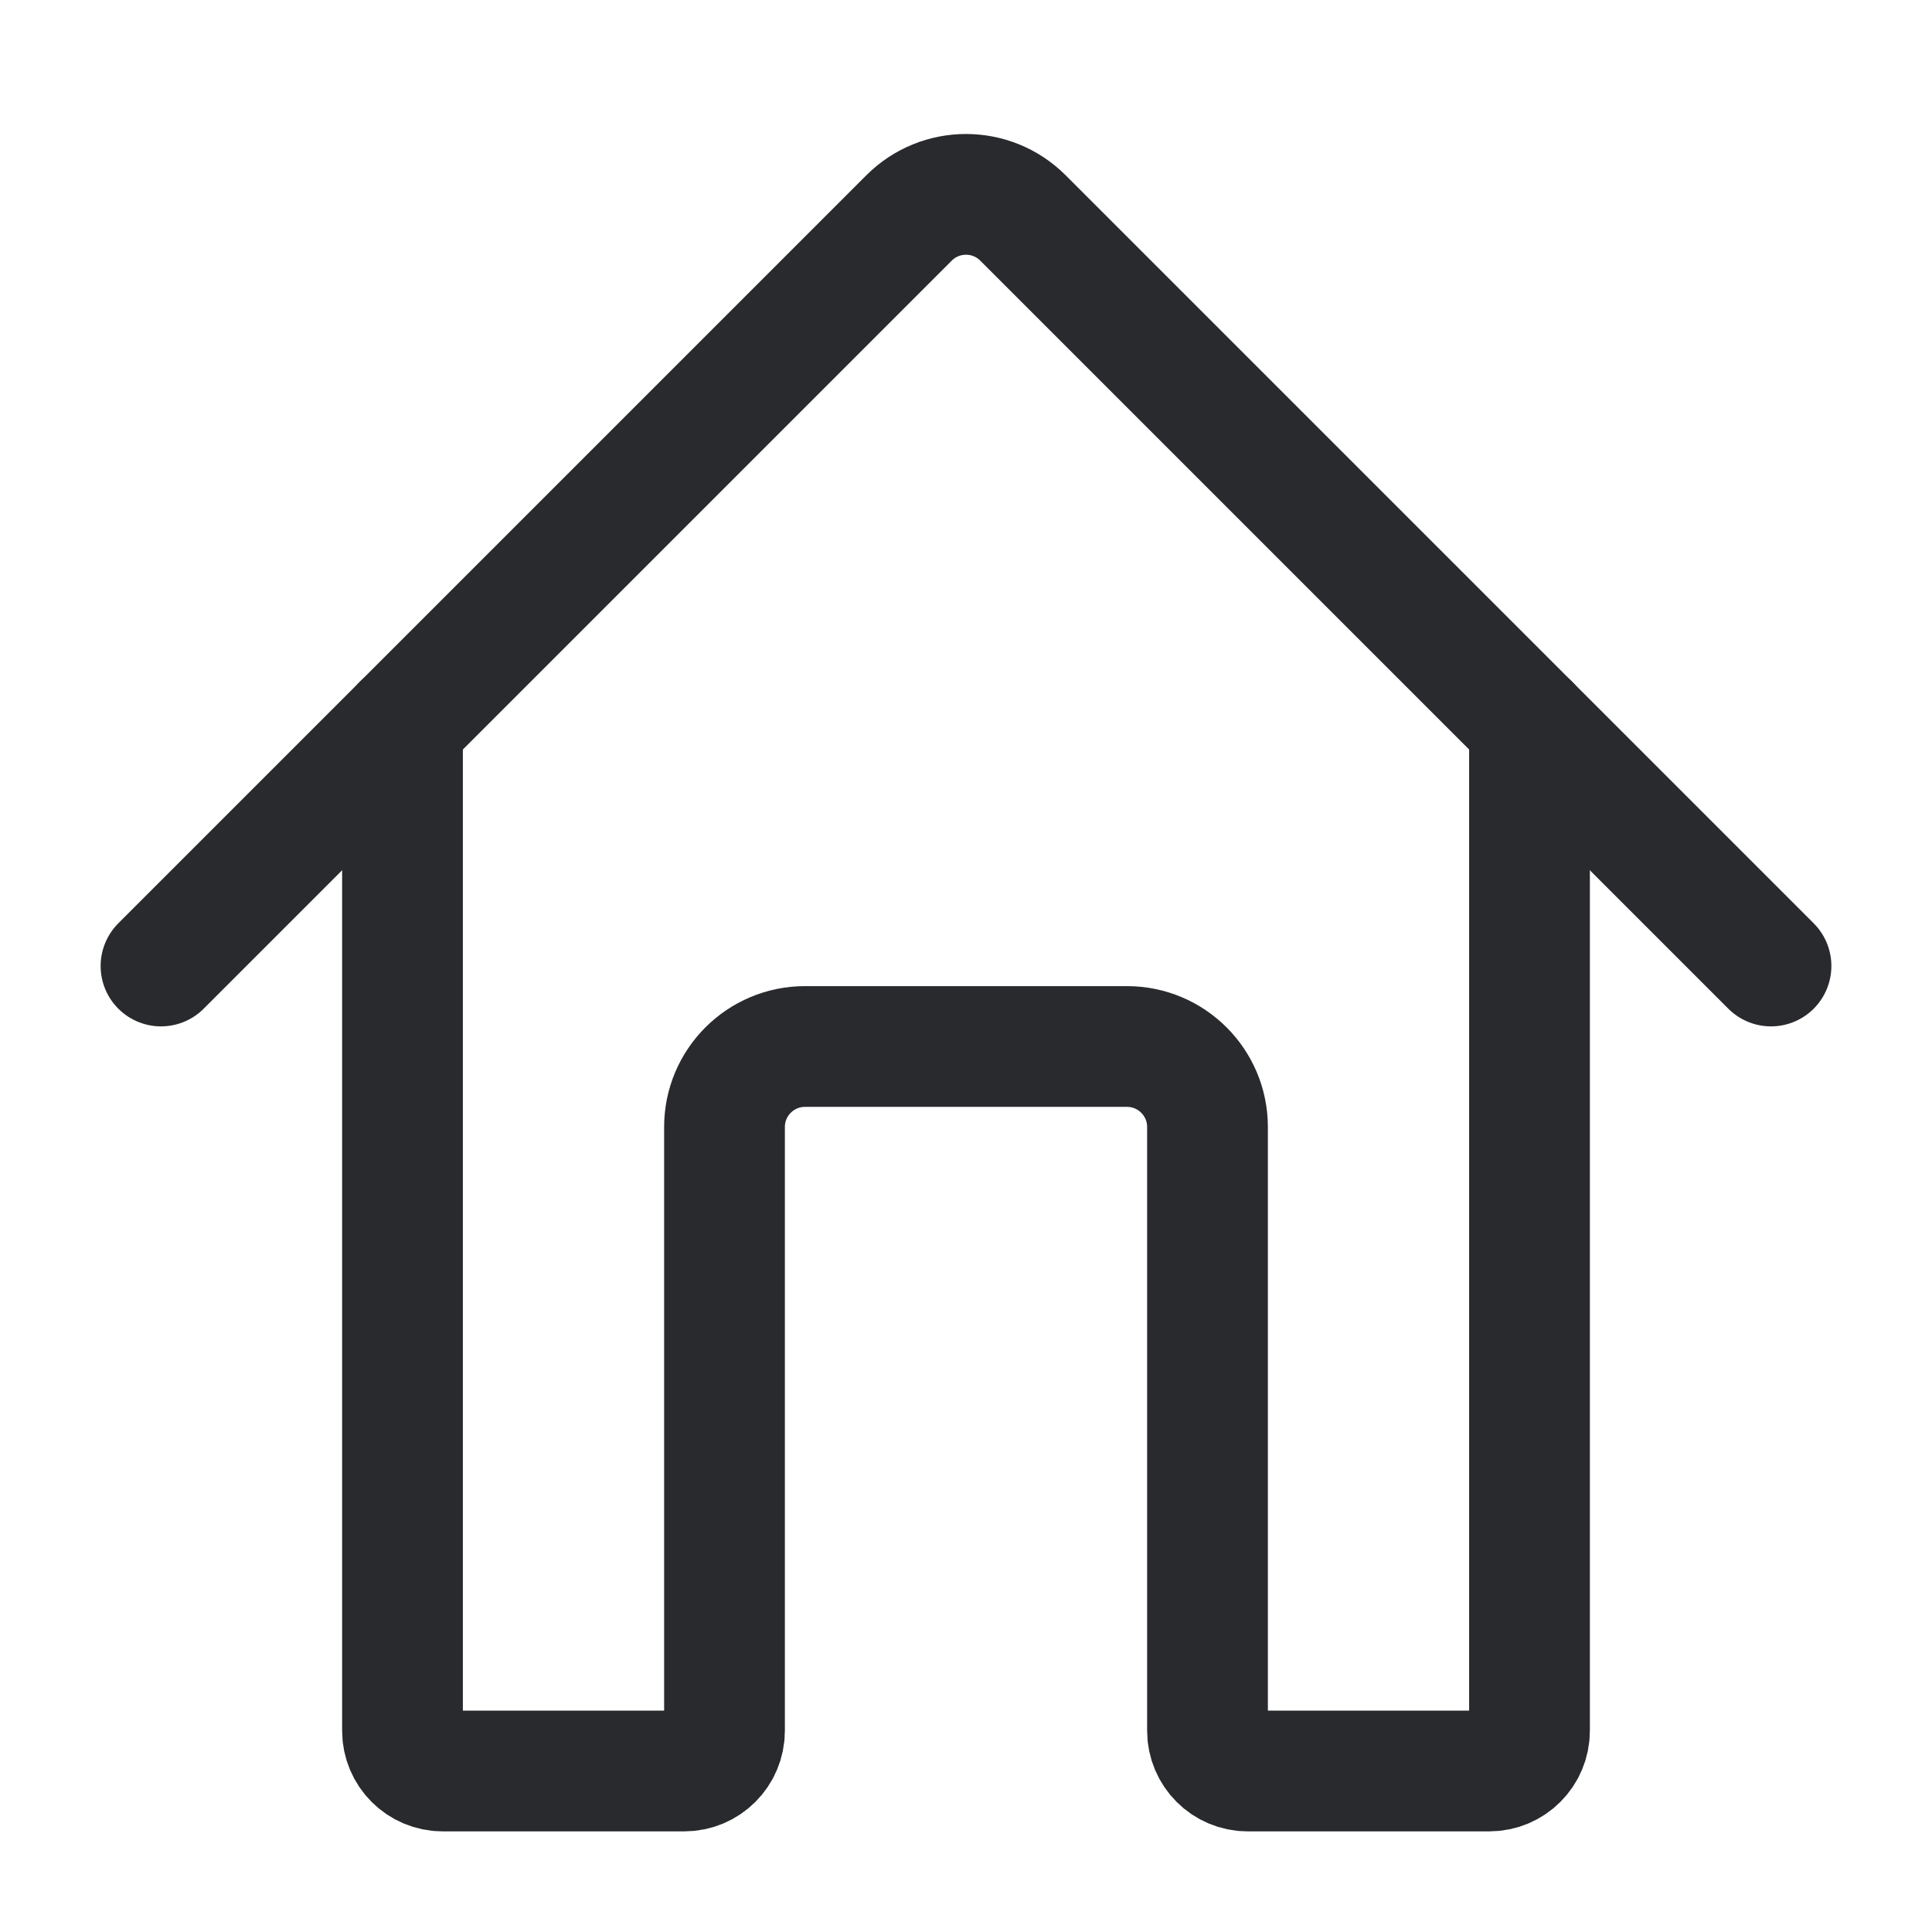 <svg width="24" height="24" viewBox="0 0 24 24" fill="none" xmlns="http://www.w3.org/2000/svg">
<path d="M2 12L11.293 2.707C11.683 2.317 12.317 2.317 12.707 2.707L22 12" stroke="#292A2D" stroke-width="1.5" stroke-linecap="round"/>
<path d="M5 9V21.5C5 21.776 5.224 22 5.5 22H8.5C8.776 22 9 21.776 9 21.5V14C9 13.448 9.448 13 10 13H14C14.552 13 15 13.448 15 14V21.5C15 21.776 15.224 22 15.5 22H18.5C18.776 22 19 21.776 19 21.5V9" stroke="#292A2D" stroke-width="1.5" stroke-linecap="round"/>
</svg>
